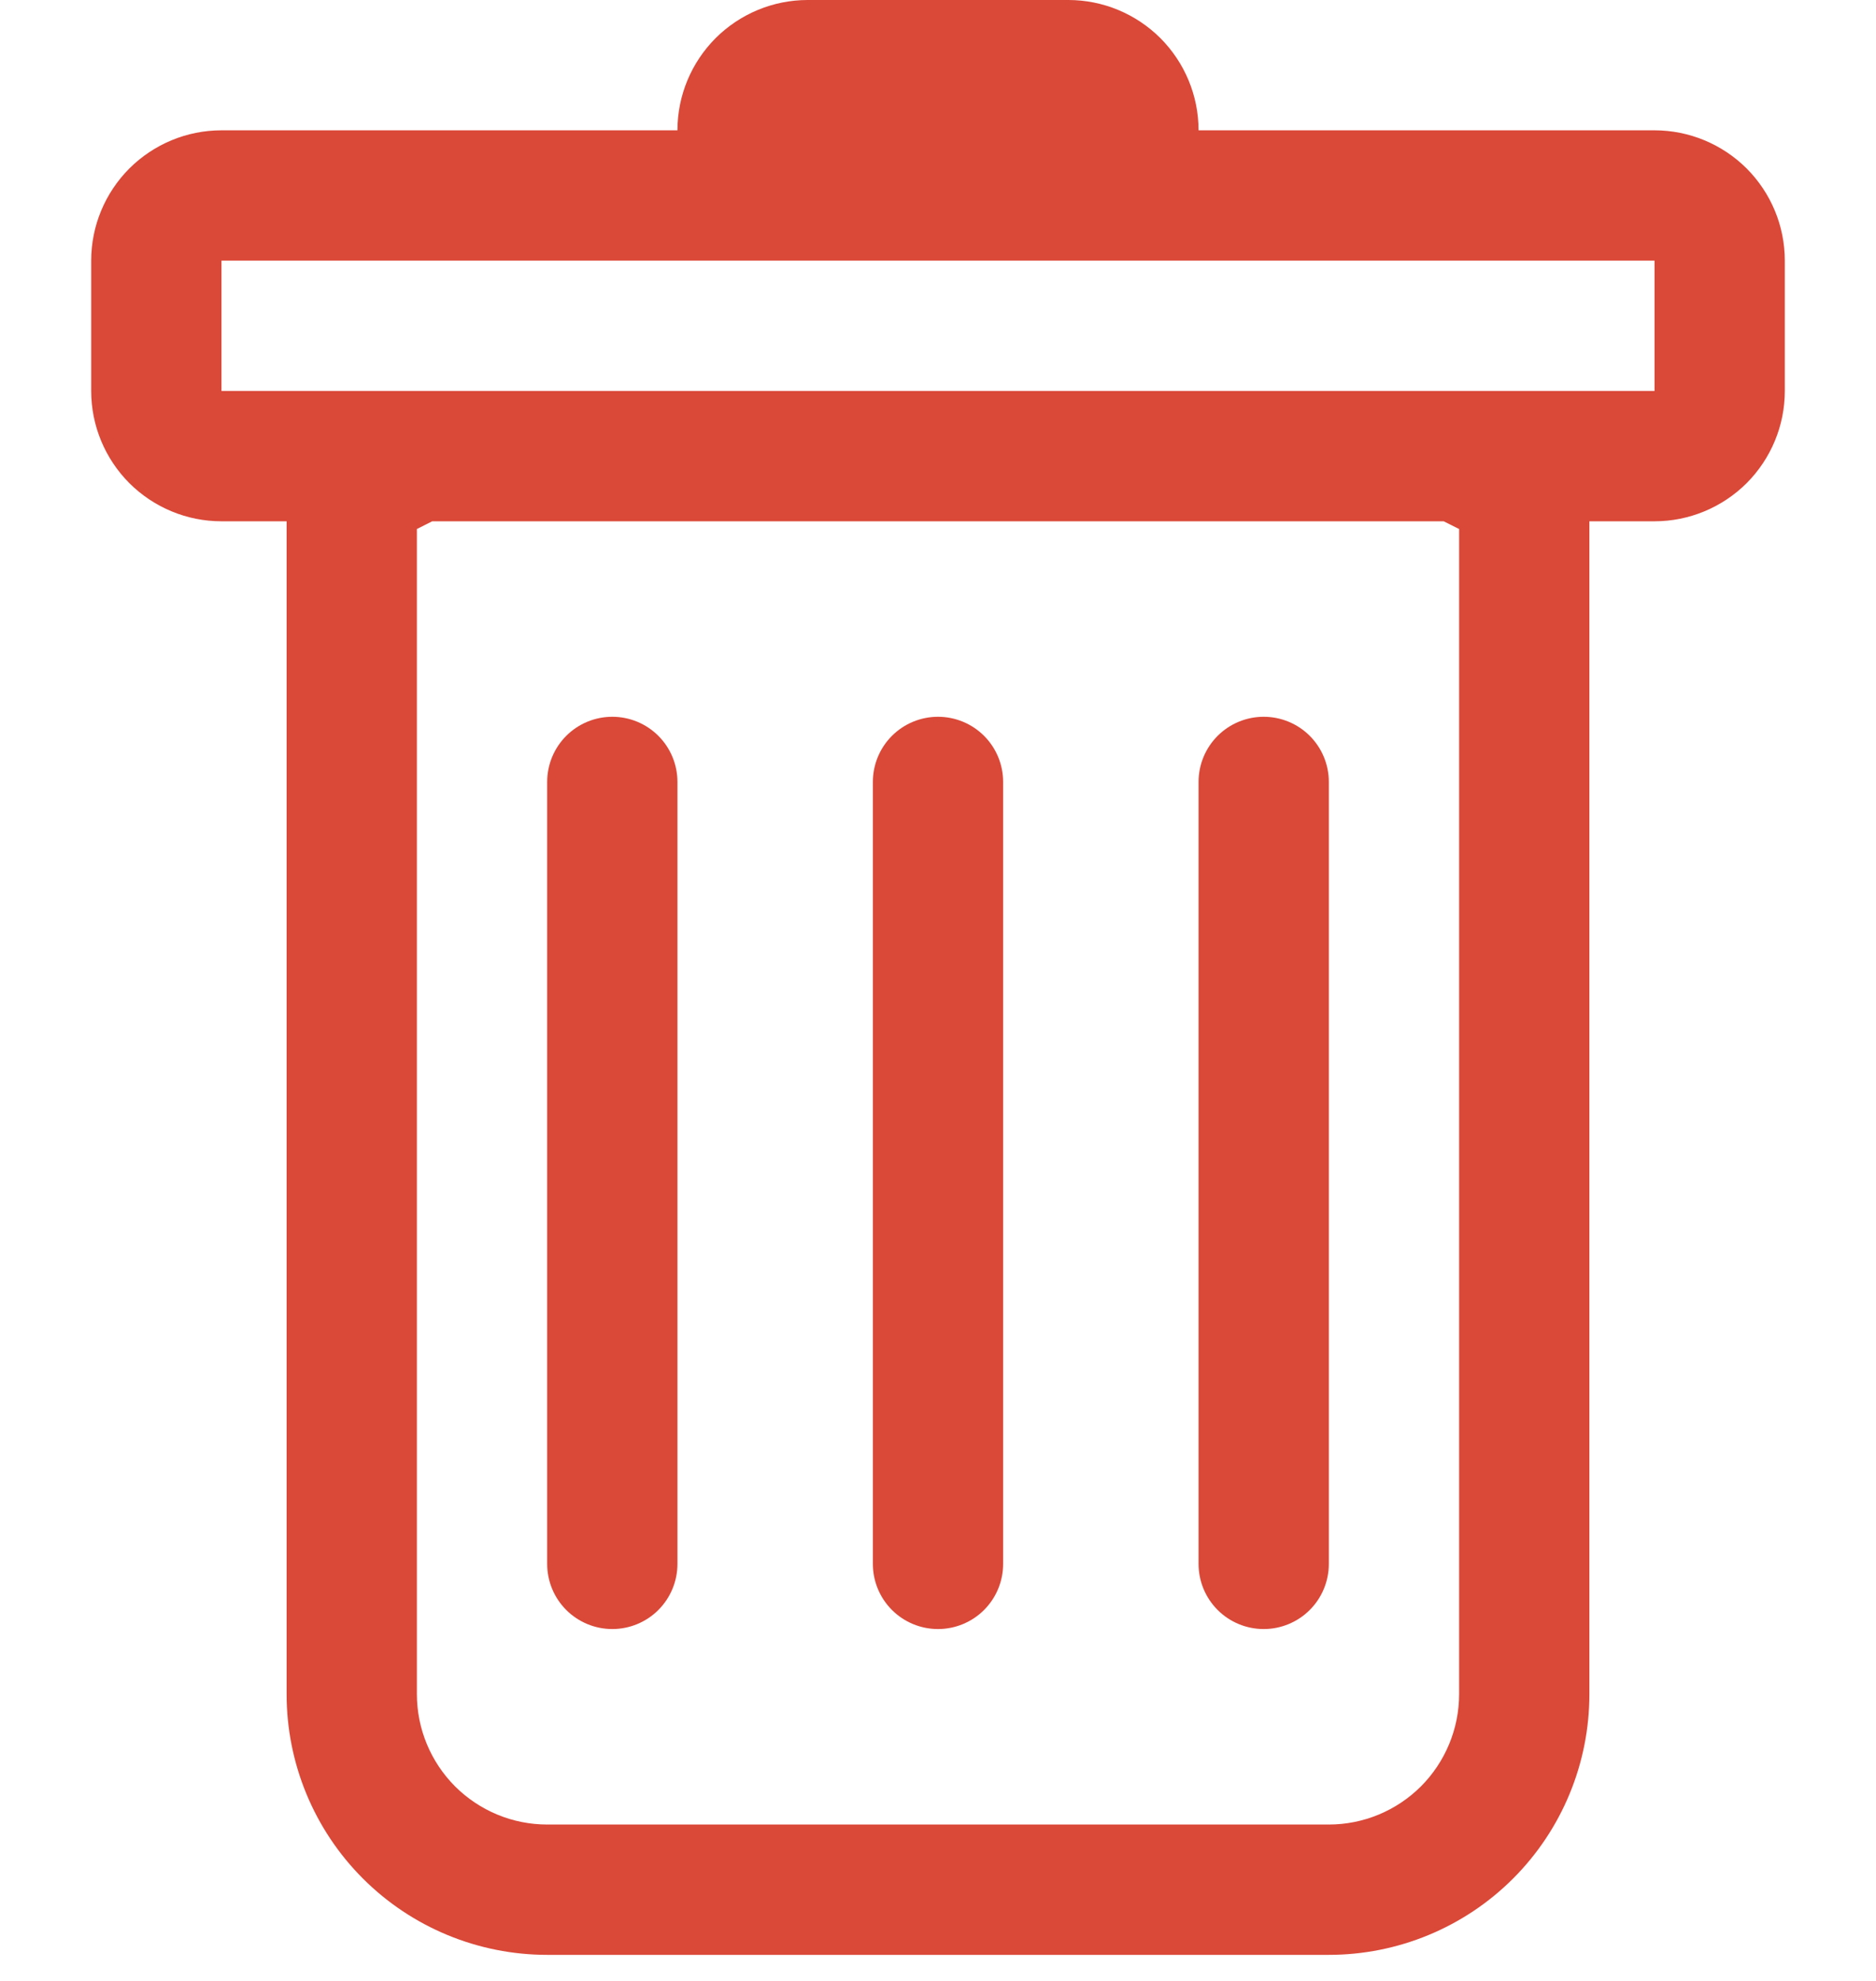 <svg width="18" height="19" viewBox="0 0 18 19" fill="none" xmlns="http://www.w3.org/2000/svg">
<path d="M5.875 6.875C6.041 6.875 6.2 6.941 6.317 7.058C6.434 7.175 6.5 7.334 6.5 7.5V15C6.5 15.166 6.434 15.325 6.317 15.442C6.2 15.559 6.041 15.625 5.875 15.625C5.709 15.625 5.55 15.559 5.433 15.442C5.316 15.325 5.25 15.166 5.25 15V7.5C5.25 7.334 5.316 7.175 5.433 7.058C5.55 6.941 5.709 6.875 5.875 6.875ZM9 6.875C9.166 6.875 9.325 6.941 9.442 7.058C9.559 7.175 9.625 7.334 9.625 7.5V15C9.625 15.166 9.559 15.325 9.442 15.442C9.325 15.559 9.166 15.625 9 15.625C8.834 15.625 8.675 15.559 8.558 15.442C8.441 15.325 8.375 15.166 8.375 15V7.5C8.375 7.334 8.441 7.175 8.558 7.058C8.675 6.941 8.834 6.875 9 6.875ZM12.75 7.5C12.75 7.334 12.684 7.175 12.567 7.058C12.45 6.941 12.291 6.875 12.125 6.875C11.959 6.875 11.8 6.941 11.683 7.058C11.566 7.175 11.5 7.334 11.5 7.5V15C11.5 15.166 11.566 15.325 11.683 15.442C11.8 15.559 11.959 15.625 12.125 15.625C12.291 15.625 12.45 15.559 12.567 15.442C12.684 15.325 12.75 15.166 12.75 15V7.5Z" fill="#DA4838"/>
<path fill-rule="evenodd" clip-rule="evenodd" d="M17.125 3.75C17.125 4.082 16.993 4.399 16.759 4.634C16.524 4.868 16.206 5 15.875 5H15.25V16.25C15.25 16.913 14.987 17.549 14.518 18.018C14.049 18.487 13.413 18.75 12.75 18.75H5.25C4.587 18.75 3.951 18.487 3.482 18.018C3.013 17.549 2.75 16.913 2.75 16.25V5H2.125C1.793 5 1.476 4.868 1.241 4.634C1.007 4.399 0.875 4.082 0.875 3.75V2.5C0.875 2.168 1.007 1.851 1.241 1.616C1.476 1.382 1.793 1.25 2.125 1.25H6.5C6.5 0.918 6.632 0.601 6.866 0.366C7.101 0.132 7.418 0 7.75 0L10.25 0C10.582 0 10.899 0.132 11.134 0.366C11.368 0.601 11.5 0.918 11.5 1.25H15.875C16.206 1.25 16.524 1.382 16.759 1.616C16.993 1.851 17.125 2.168 17.125 2.5V3.75ZM4.147 5L4 5.074V16.25C4 16.581 4.132 16.899 4.366 17.134C4.601 17.368 4.918 17.5 5.25 17.5H12.75C13.082 17.5 13.399 17.368 13.634 17.134C13.868 16.899 14 16.581 14 16.25V5.074L13.852 5H4.147ZM2.125 3.75V2.5H15.875V3.75H2.125Z" fill="#DA4838"/>
</svg>
